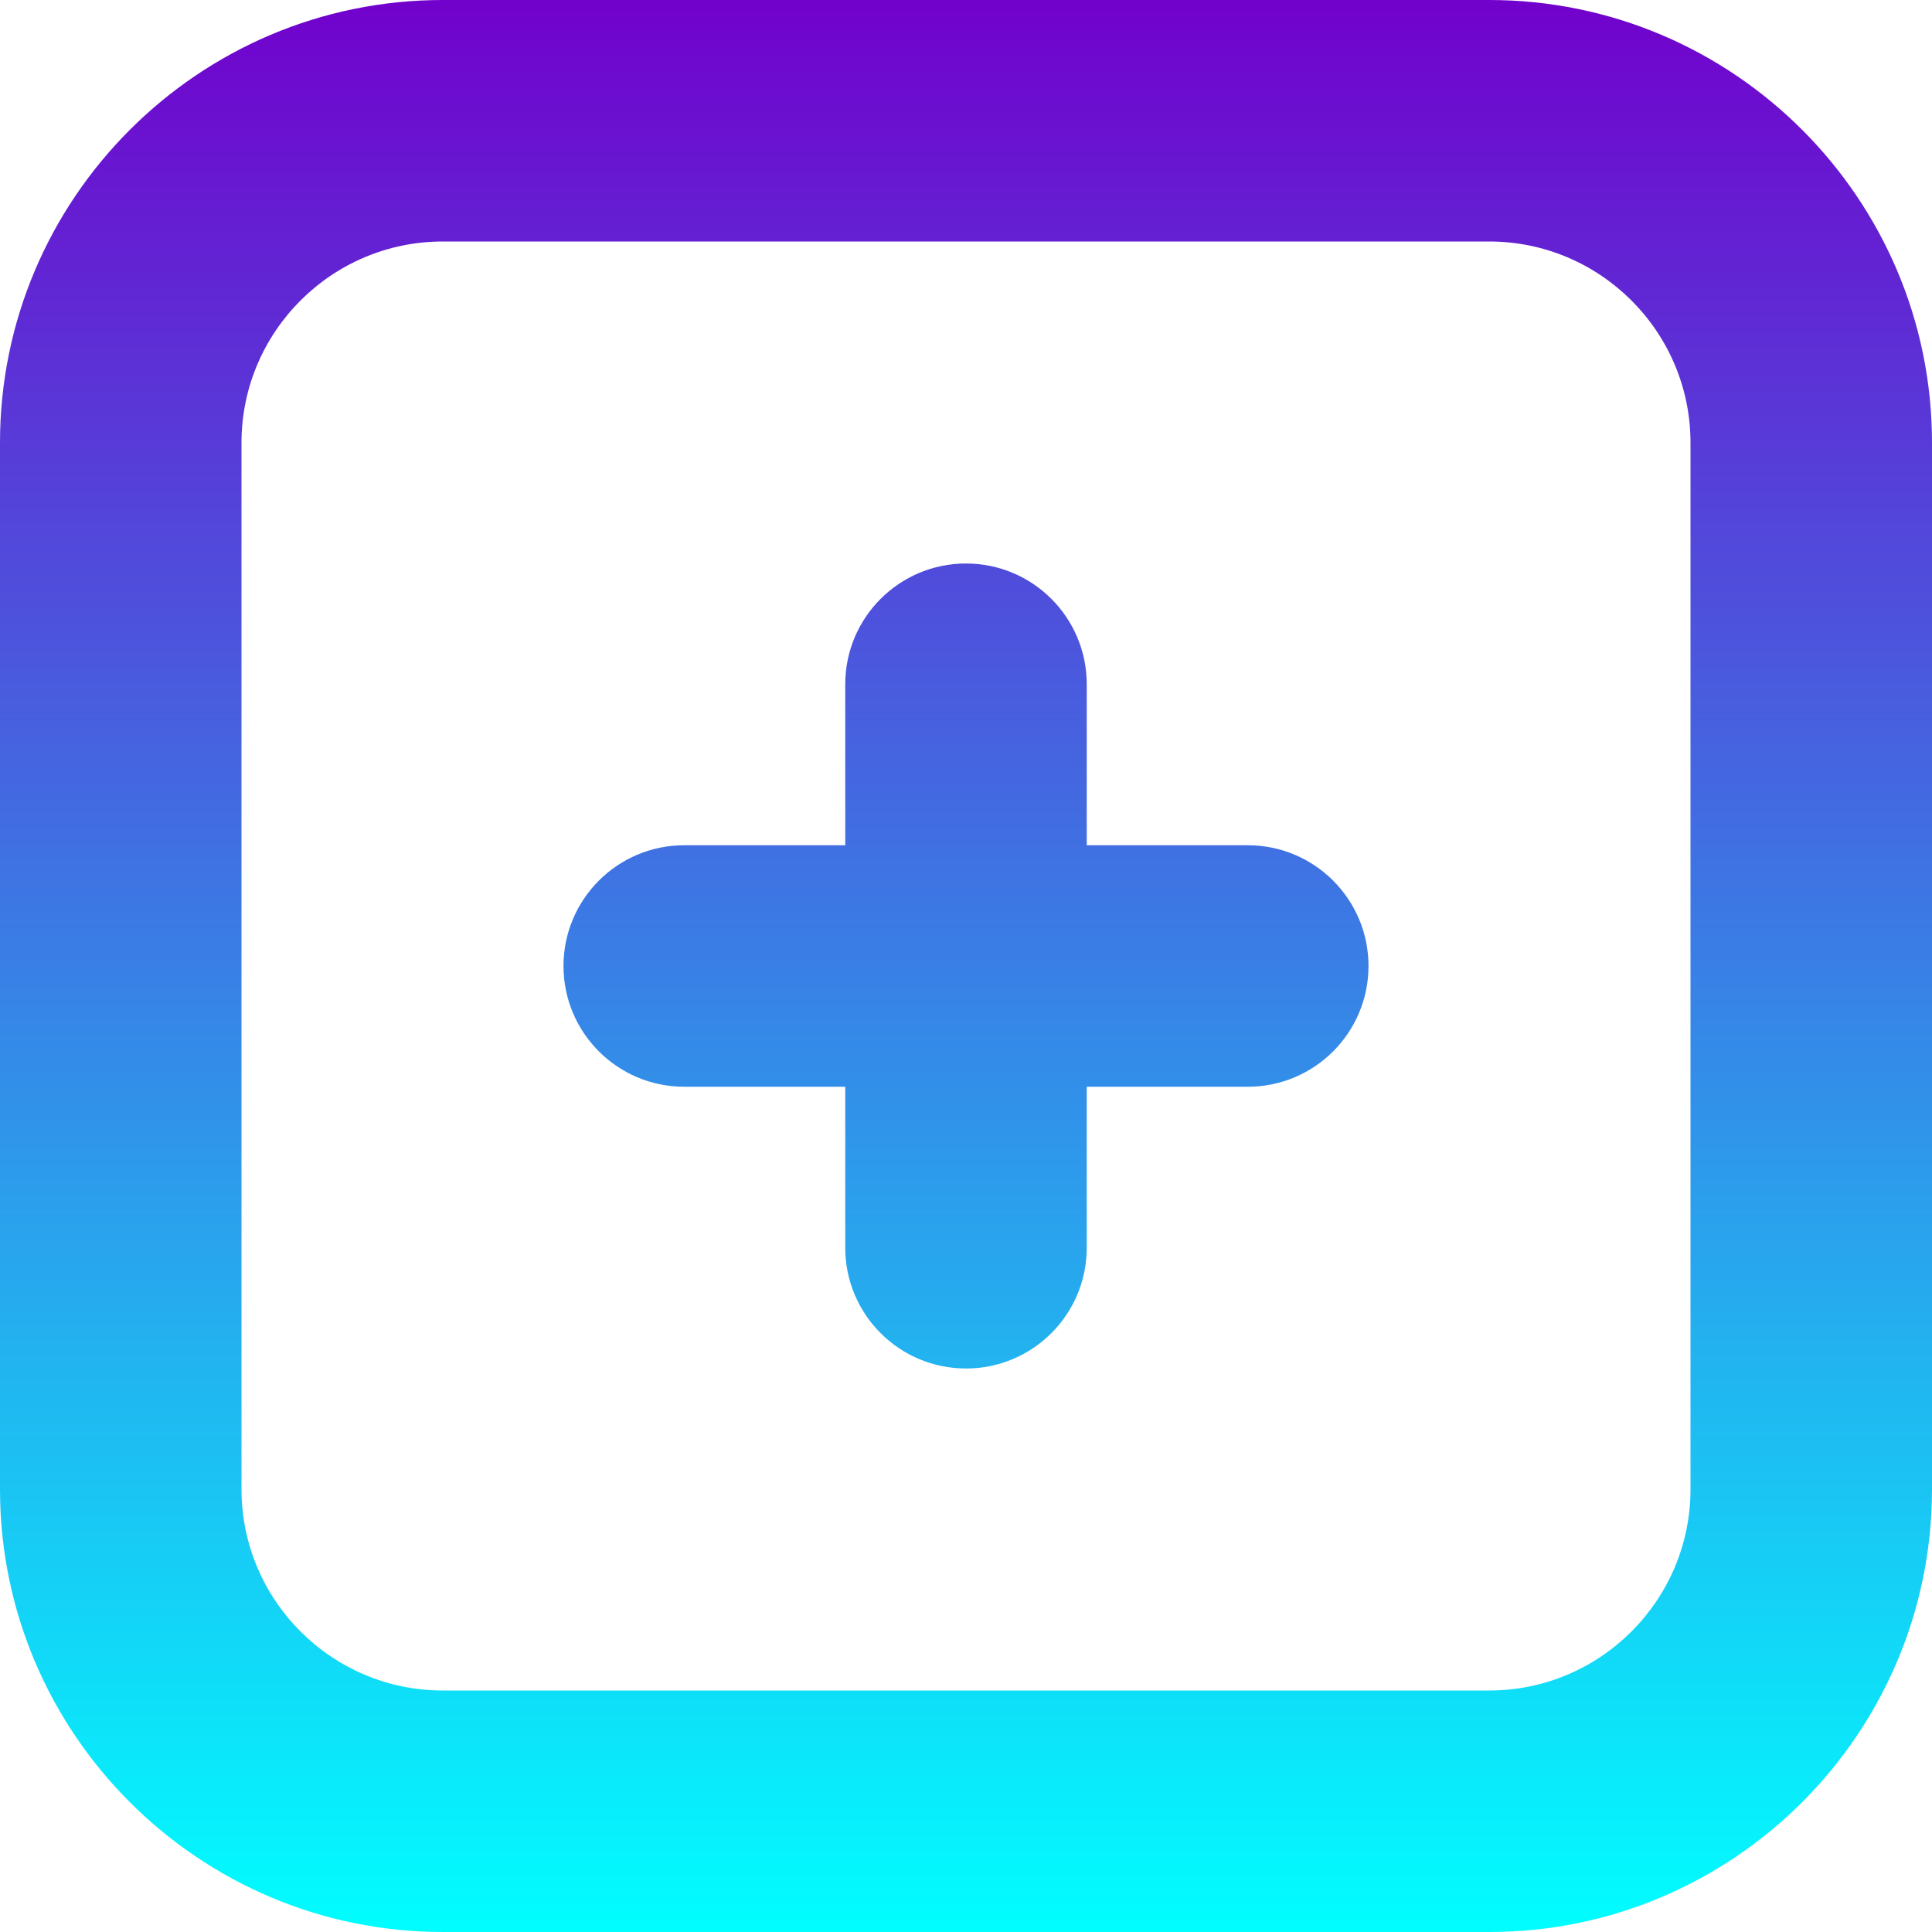 <svg id="eHMkAazTUCR1" xmlns="http://www.w3.org/2000/svg" xmlns:xlink="http://www.w3.org/1999/xlink" viewBox="0 0 24 24" shape-rendering="geometricPrecision" text-rendering="geometricPrecision"><defs><linearGradient id="eHMkAazTUCR2-fill" x1="0.5" y1="1" x2="0.5" y2="0" spreadMethod="pad" gradientUnits="objectBoundingBox" gradientTransform="translate(0 0)"><stop id="eHMkAazTUCR2-fill-0" offset="0%" stop-color="#0ff"/><stop id="eHMkAazTUCR2-fill-1" offset="100%" stop-color="#7200cc"/></linearGradient></defs><path d="M17,12c0,.828-.671,1.5-1.5,1.5h-2v2c0,.828-.671,1.5-1.5,1.5s-1.5-.672-1.5-1.5v-2h-2C7.671,13.5,7,12.828,7,12s.671-1.5,1.5-1.5h2v-2c0-.828.671-1.5,1.5-1.5s1.5.672,1.5,1.5v2h2c.829,0,1.5.672,1.5,1.5Zm7-6.5v13c0,3.032-2.467,5.5-5.5,5.5h-13C2.467,24,0,21.532,0,18.5v-13C0,2.468,2.467,0,5.5,0h13C21.533,0,24,2.468,24,5.5Zm-3,0C21,4.121,19.878,3,18.5,3h-13C4.122,3,3,4.121,3,5.5v13C3,19.879,4.122,21,5.5,21h13c1.378,0,2.5-1.121,2.5-2.5v-13Z" fill="url(#eHMkAazTUCR2-fill)"/></svg>
